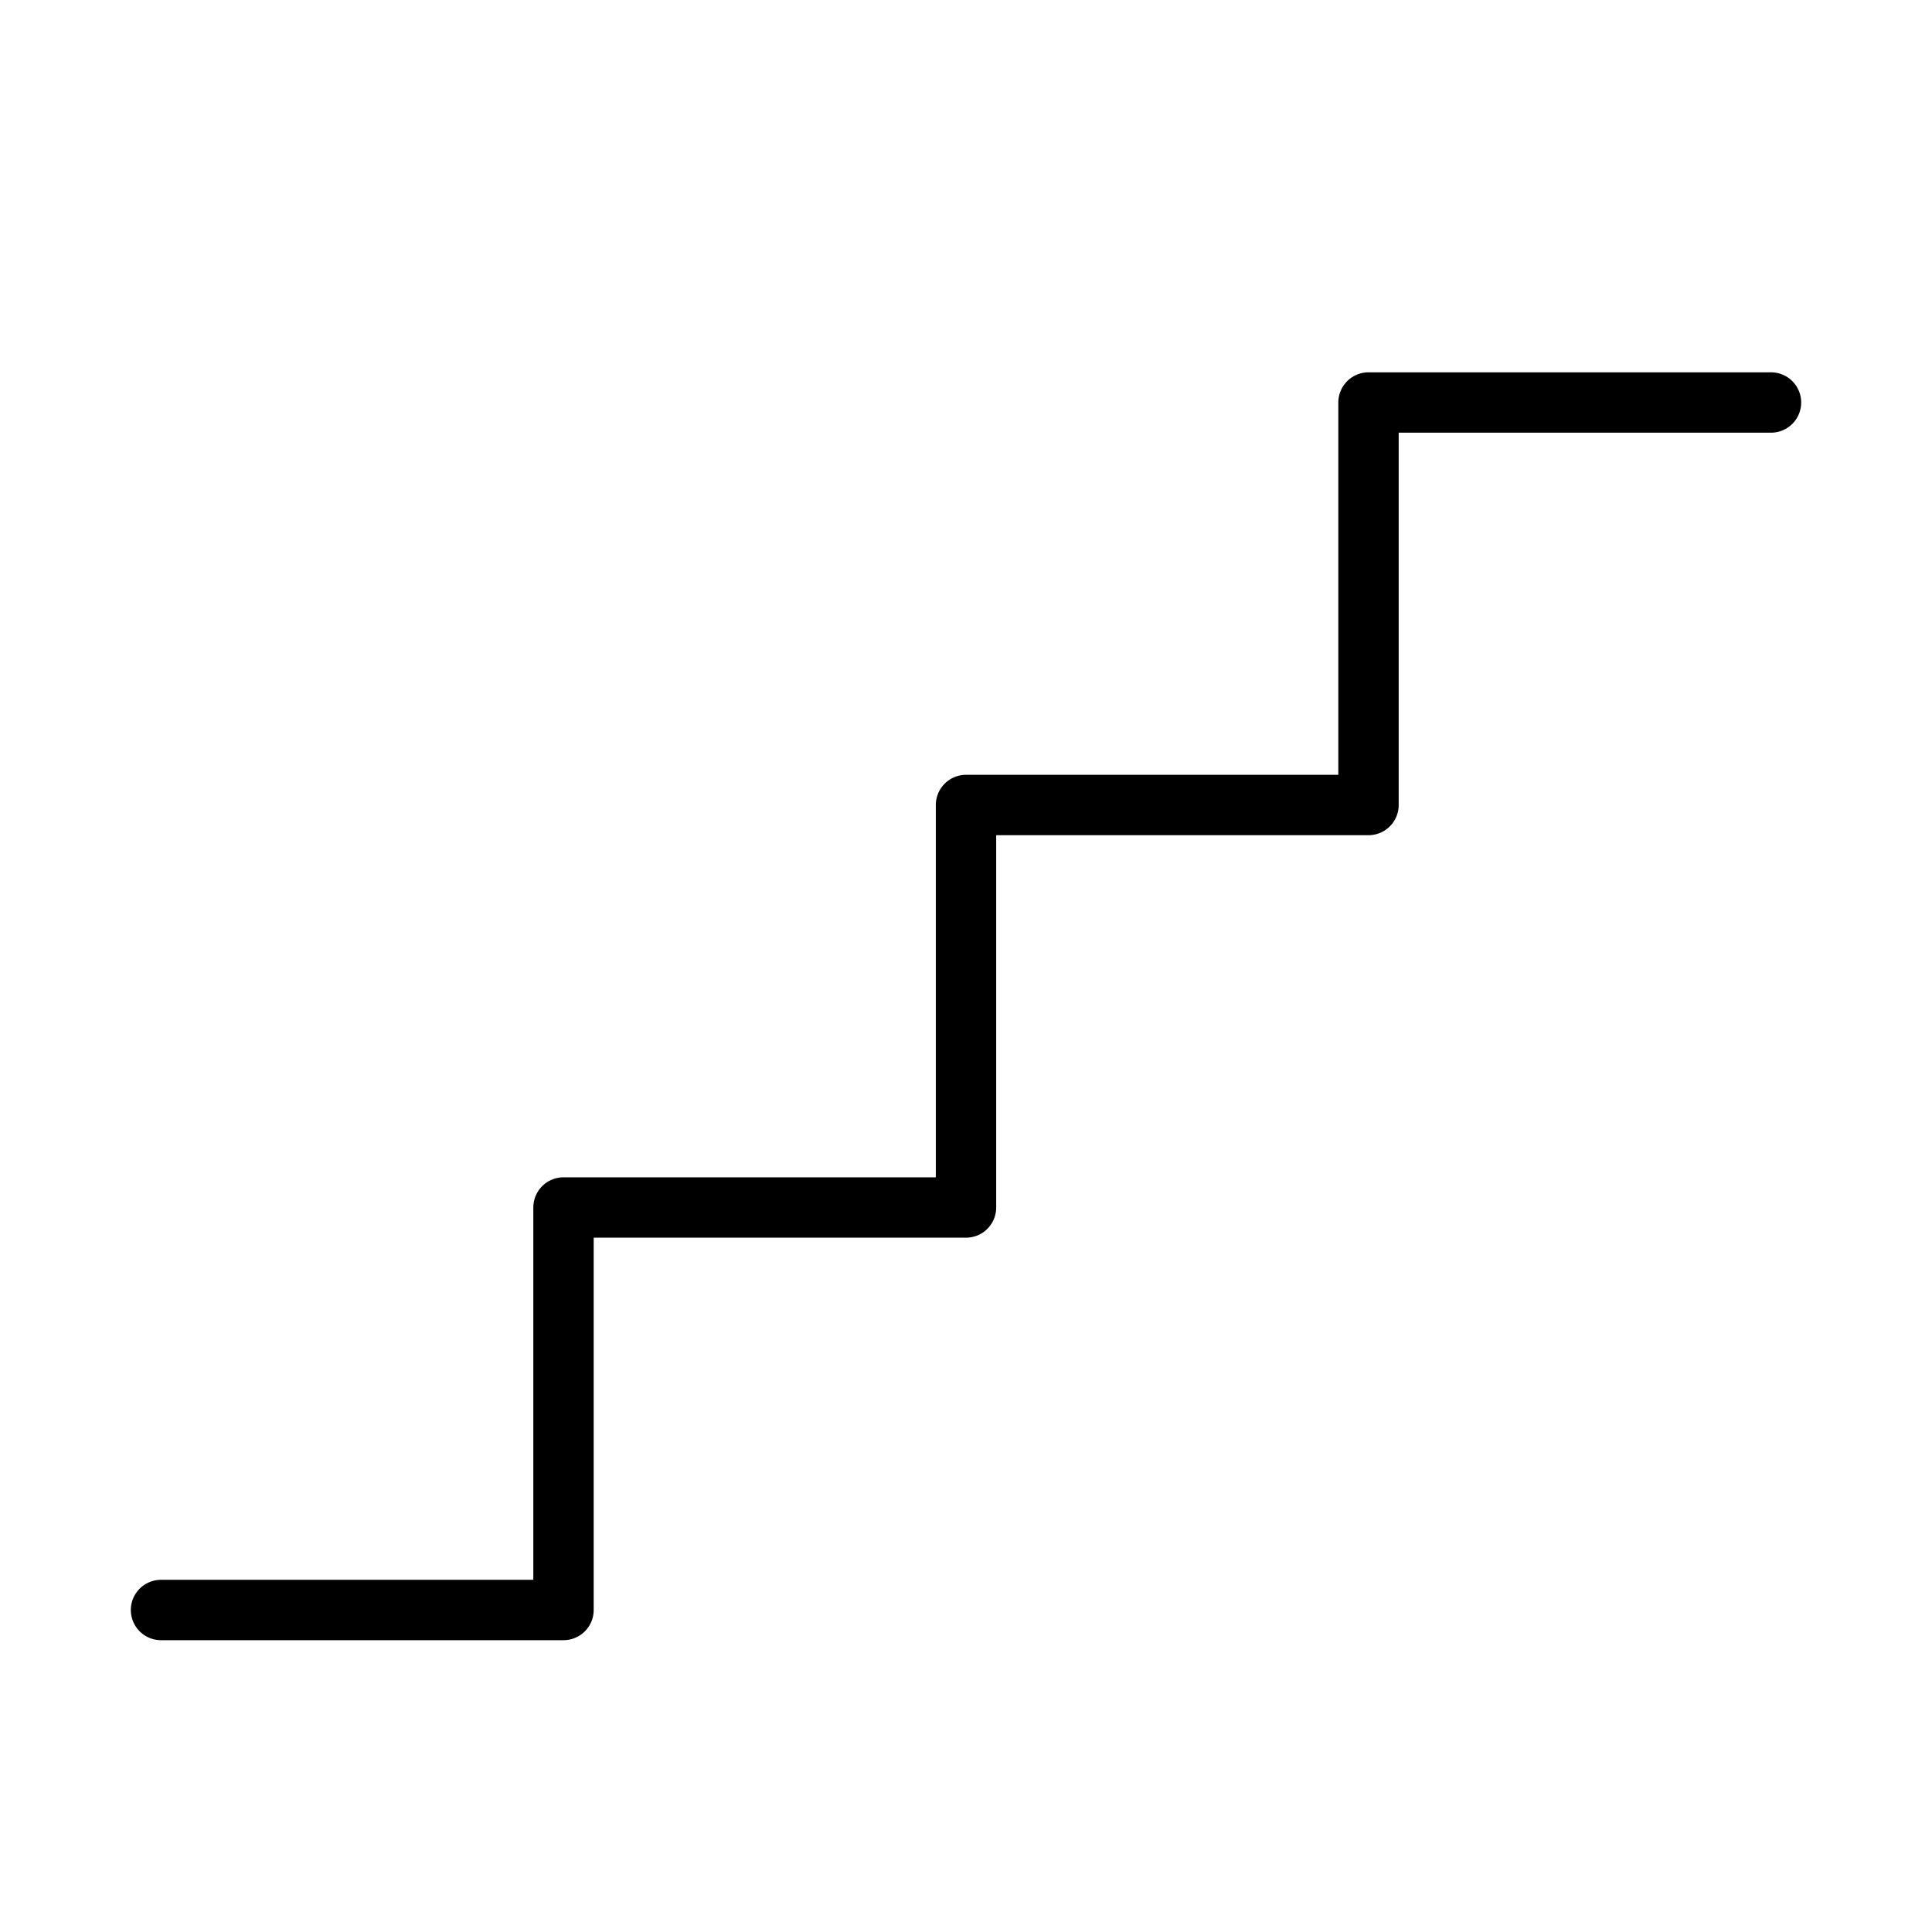 <!--
category: Map
tags: [building, step, floor, staircase]
version: "1.17"
unicode: "eca6"
-->
<svg
  xmlns="http://www.w3.org/2000/svg"
  width="32"
  height="32"
  viewBox="0 0 24 24"
  fill="none"
  stroke="#000000"
  stroke-width="0.75"
  stroke-linecap="round"
  stroke-linejoin="round"
>
  <path d="M22 5h-5v5h-5v5h-5v5h-5" />
</svg>
